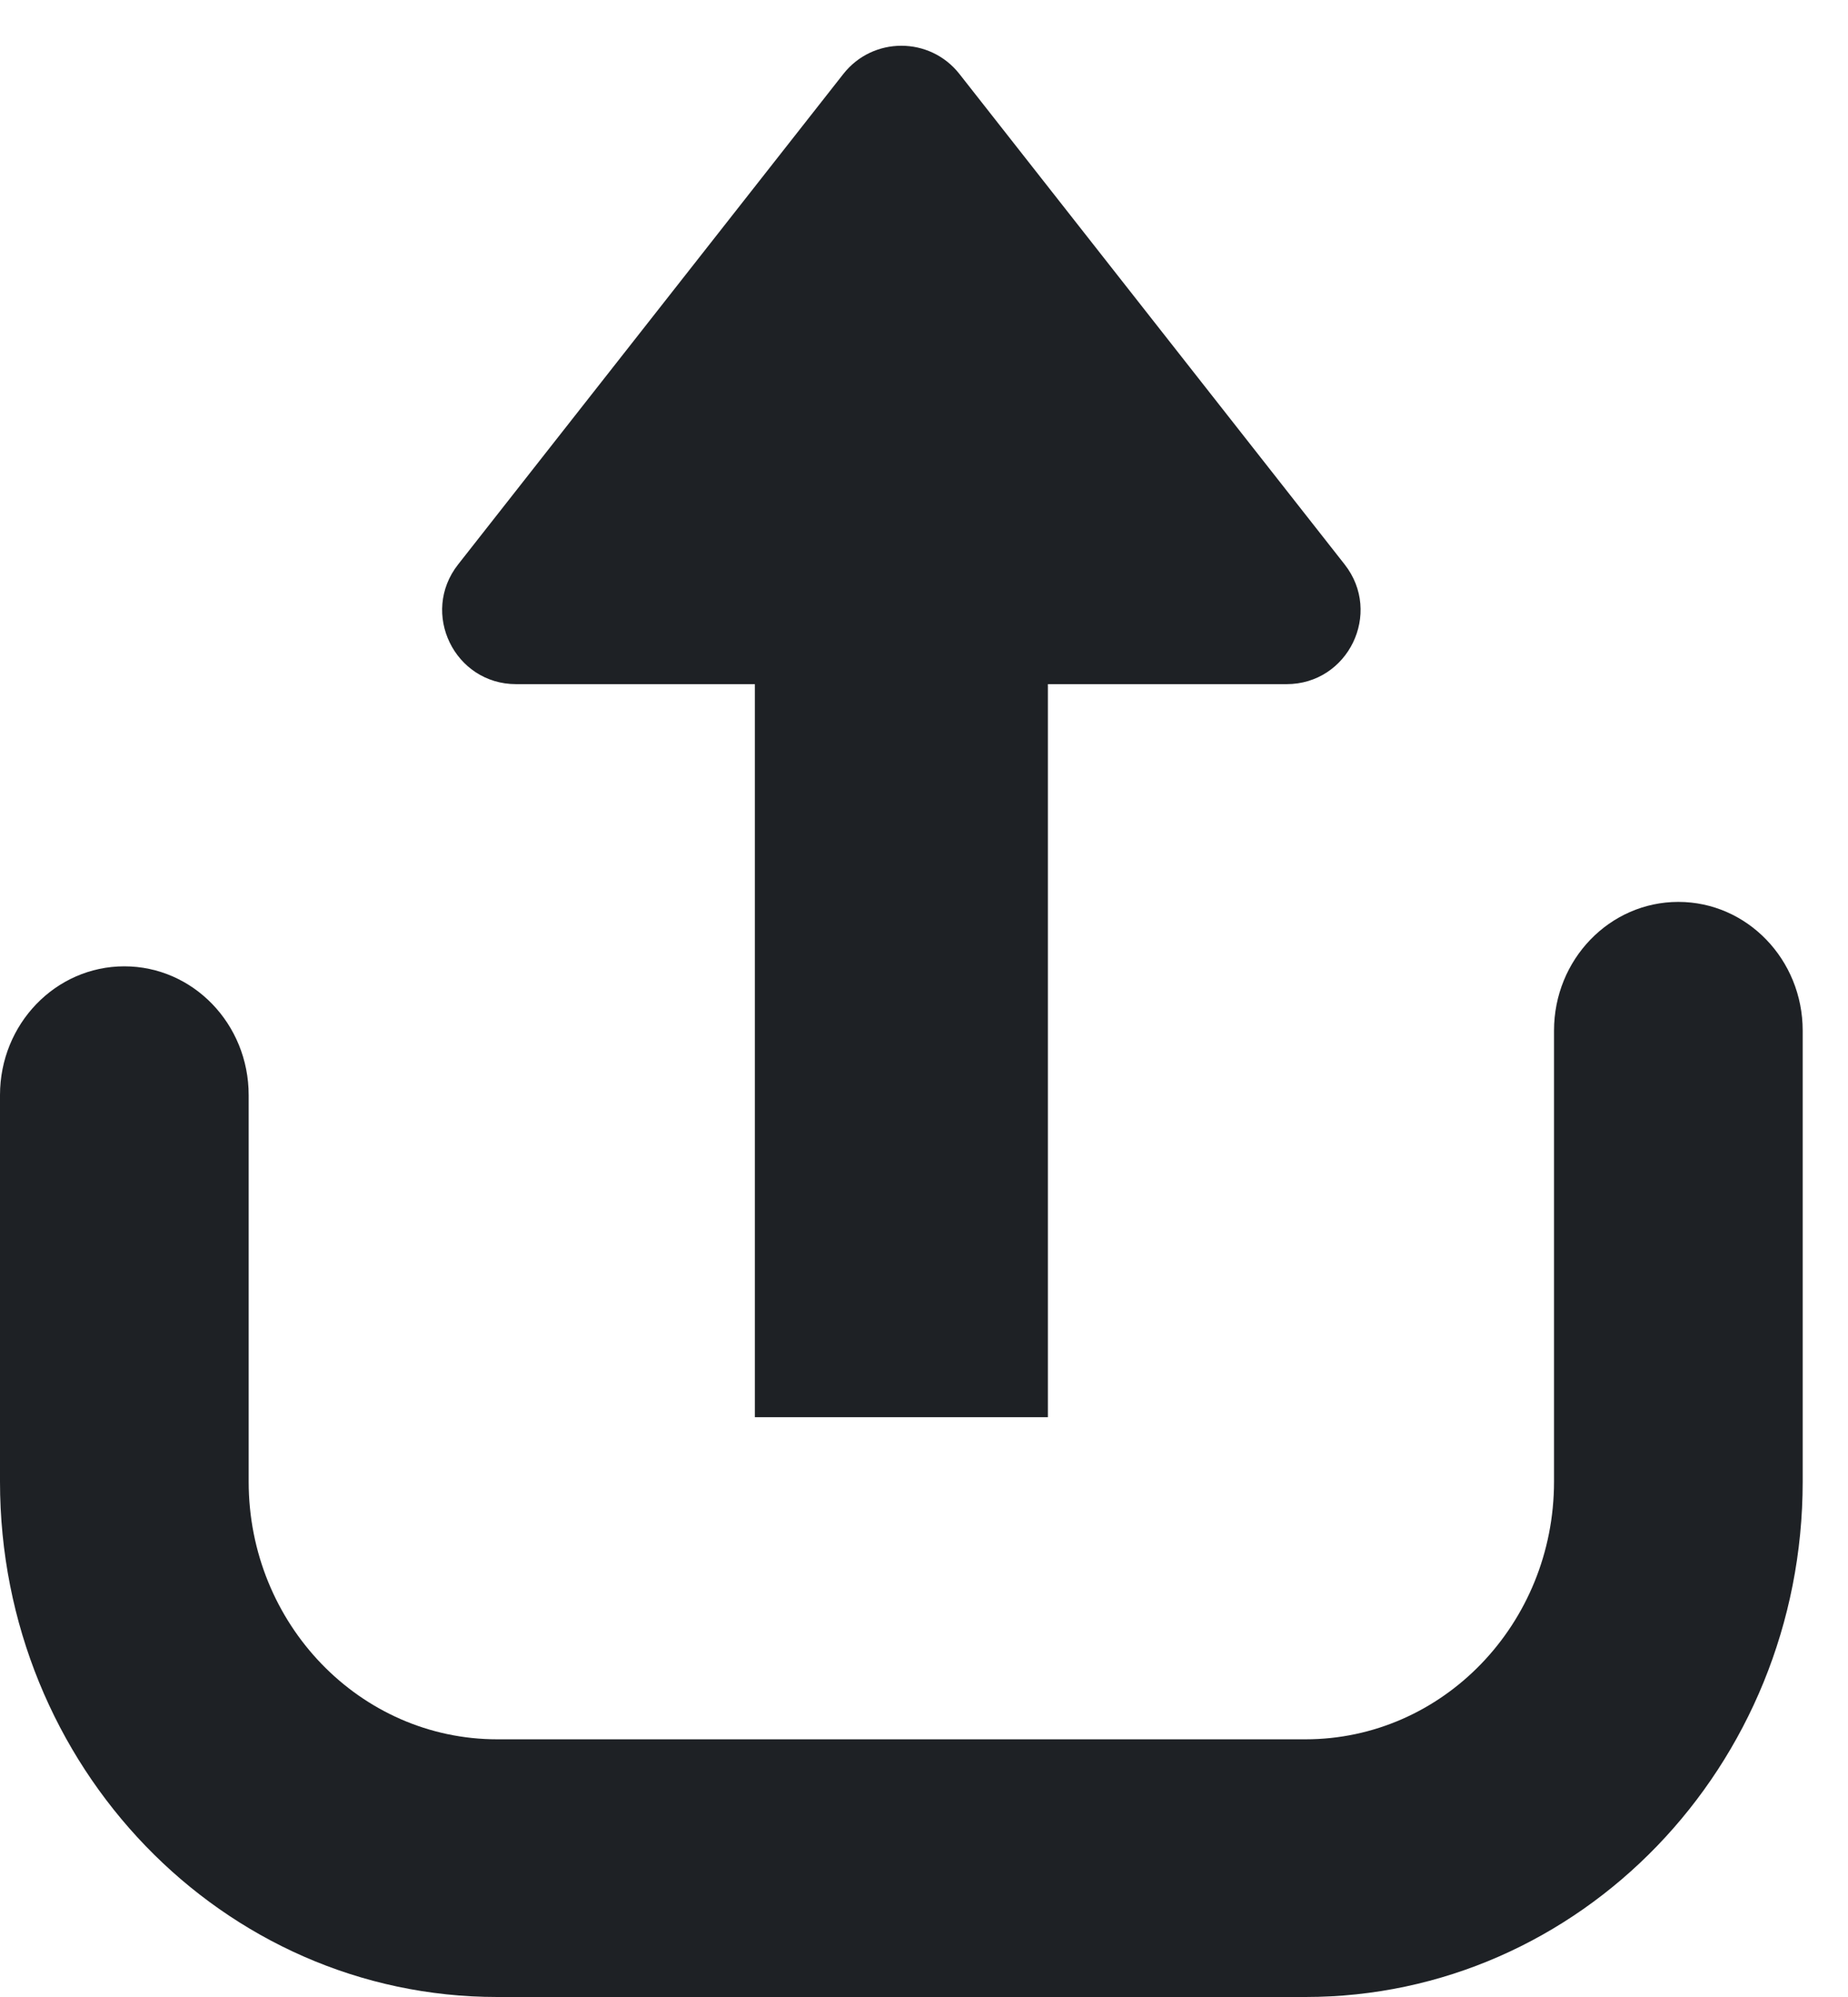 <svg width="25" height="27" viewBox="0 0 25 27" fill="none" xmlns="http://www.w3.org/2000/svg">
<path d="M11.408 1.001C11.808 0.491 12.58 0.491 12.98 1.001L18.191 7.632C18.706 8.289 18.239 9.25 17.404 9.25H6.983C6.149 9.25 5.681 8.289 6.197 7.632L11.408 1.001Z" fill="#1E2125"/>
<rect x="10.212" y="7.268" width="3.964" height="11.893" fill="#1E2125"/>
<path fill-rule="evenodd" clip-rule="evenodd" d="M22.705 12.194C23.634 12.194 24.387 12.973 24.387 13.935V20.032C24.387 23.88 21.375 27 17.66 27H6.727C3.012 27 0 23.88 0 20.032V14.806C0 13.844 0.753 13.065 1.682 13.065C2.611 13.065 3.364 13.844 3.364 14.806V20.032C3.364 21.956 4.87 23.516 6.727 23.516H17.66C19.517 23.516 21.023 21.956 21.023 20.032V13.935C21.023 12.973 21.776 12.194 22.705 12.194Z" fill="#1E2125"/>
</svg>
